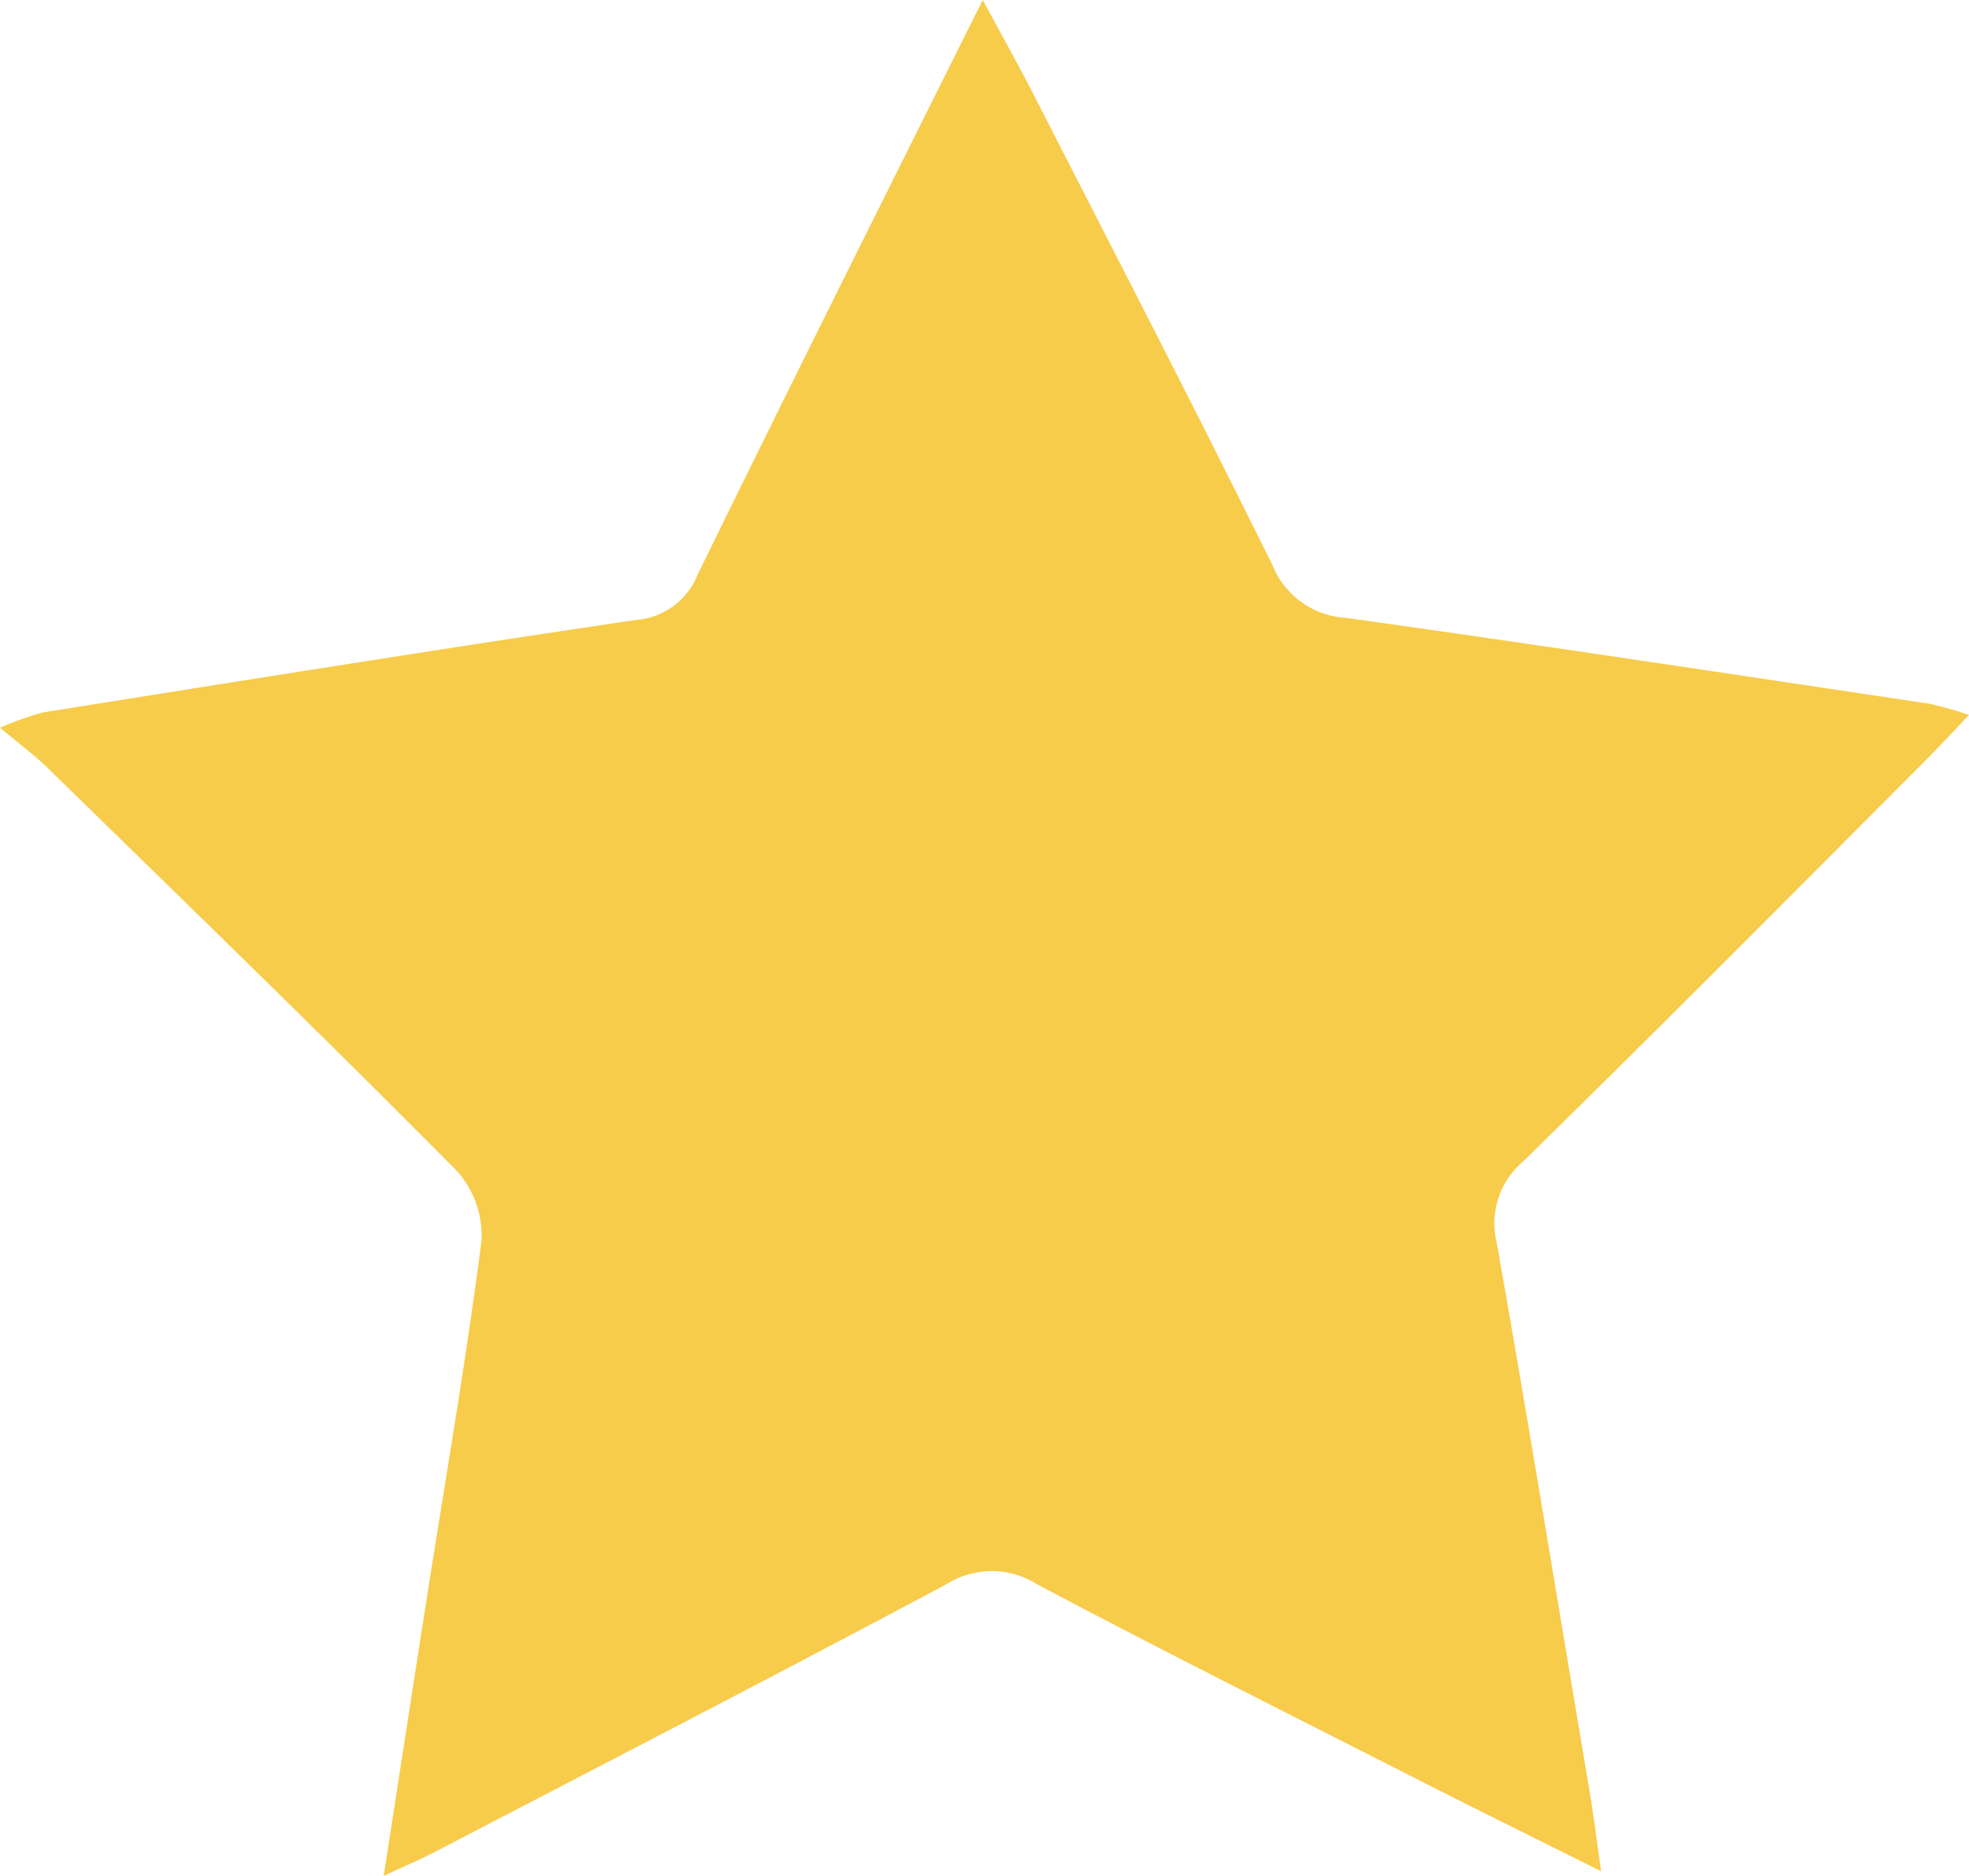<svg xmlns="http://www.w3.org/2000/svg" viewBox="0 0 191.5 182.45"><defs><style>.cls-1{fill:#f7cc4b;}</style></defs><g id="Layer_2" data-name="Layer 2"><g id="Layer_2-2" data-name="Layer 2"><path class="cls-1" d="M37.32,182.45c1.46-9.46,2.8-18.12,4.15-26.78,1.83-11.68,3.86-23.33,5.36-35a9.4,9.4,0,0,0-2.44-6.83c-13-13.12-26.3-26-39.53-38.93C3.57,73.6,2.09,72.53,0,70.78a32.17,32.17,0,0,1,4.17-1.49c19.23-3.06,38.46-6.15,57.73-9a7,7,0,0,0,5.94-4.38C76.84,37.5,86,19.2,95.58,0c1.8,3.33,3.29,6,4.67,8.66C108.13,24.08,116.1,39.45,123.77,55a8.2,8.2,0,0,0,7.09,5.09c19,2.65,37.88,5.53,56.82,8.36a37.62,37.62,0,0,1,3.82,1.09c-1.75,1.83-3.07,3.27-4.46,4.65-12.95,13-25.86,26-38.94,38.81a7.88,7.88,0,0,0-2.52,7.93c3.13,17.7,6,35.44,9,53.17.38,2.26.66,4.54,1.14,7.9-6.41-3.2-12-5.95-17.56-8.78-12.46-6.34-25-12.61-37.33-19.15a8.24,8.24,0,0,0-8.76,0c-16.6,8.86-33.32,17.48-50,26.17C40.81,180.88,39.47,181.45,37.32,182.45Z"/></g></g></svg>